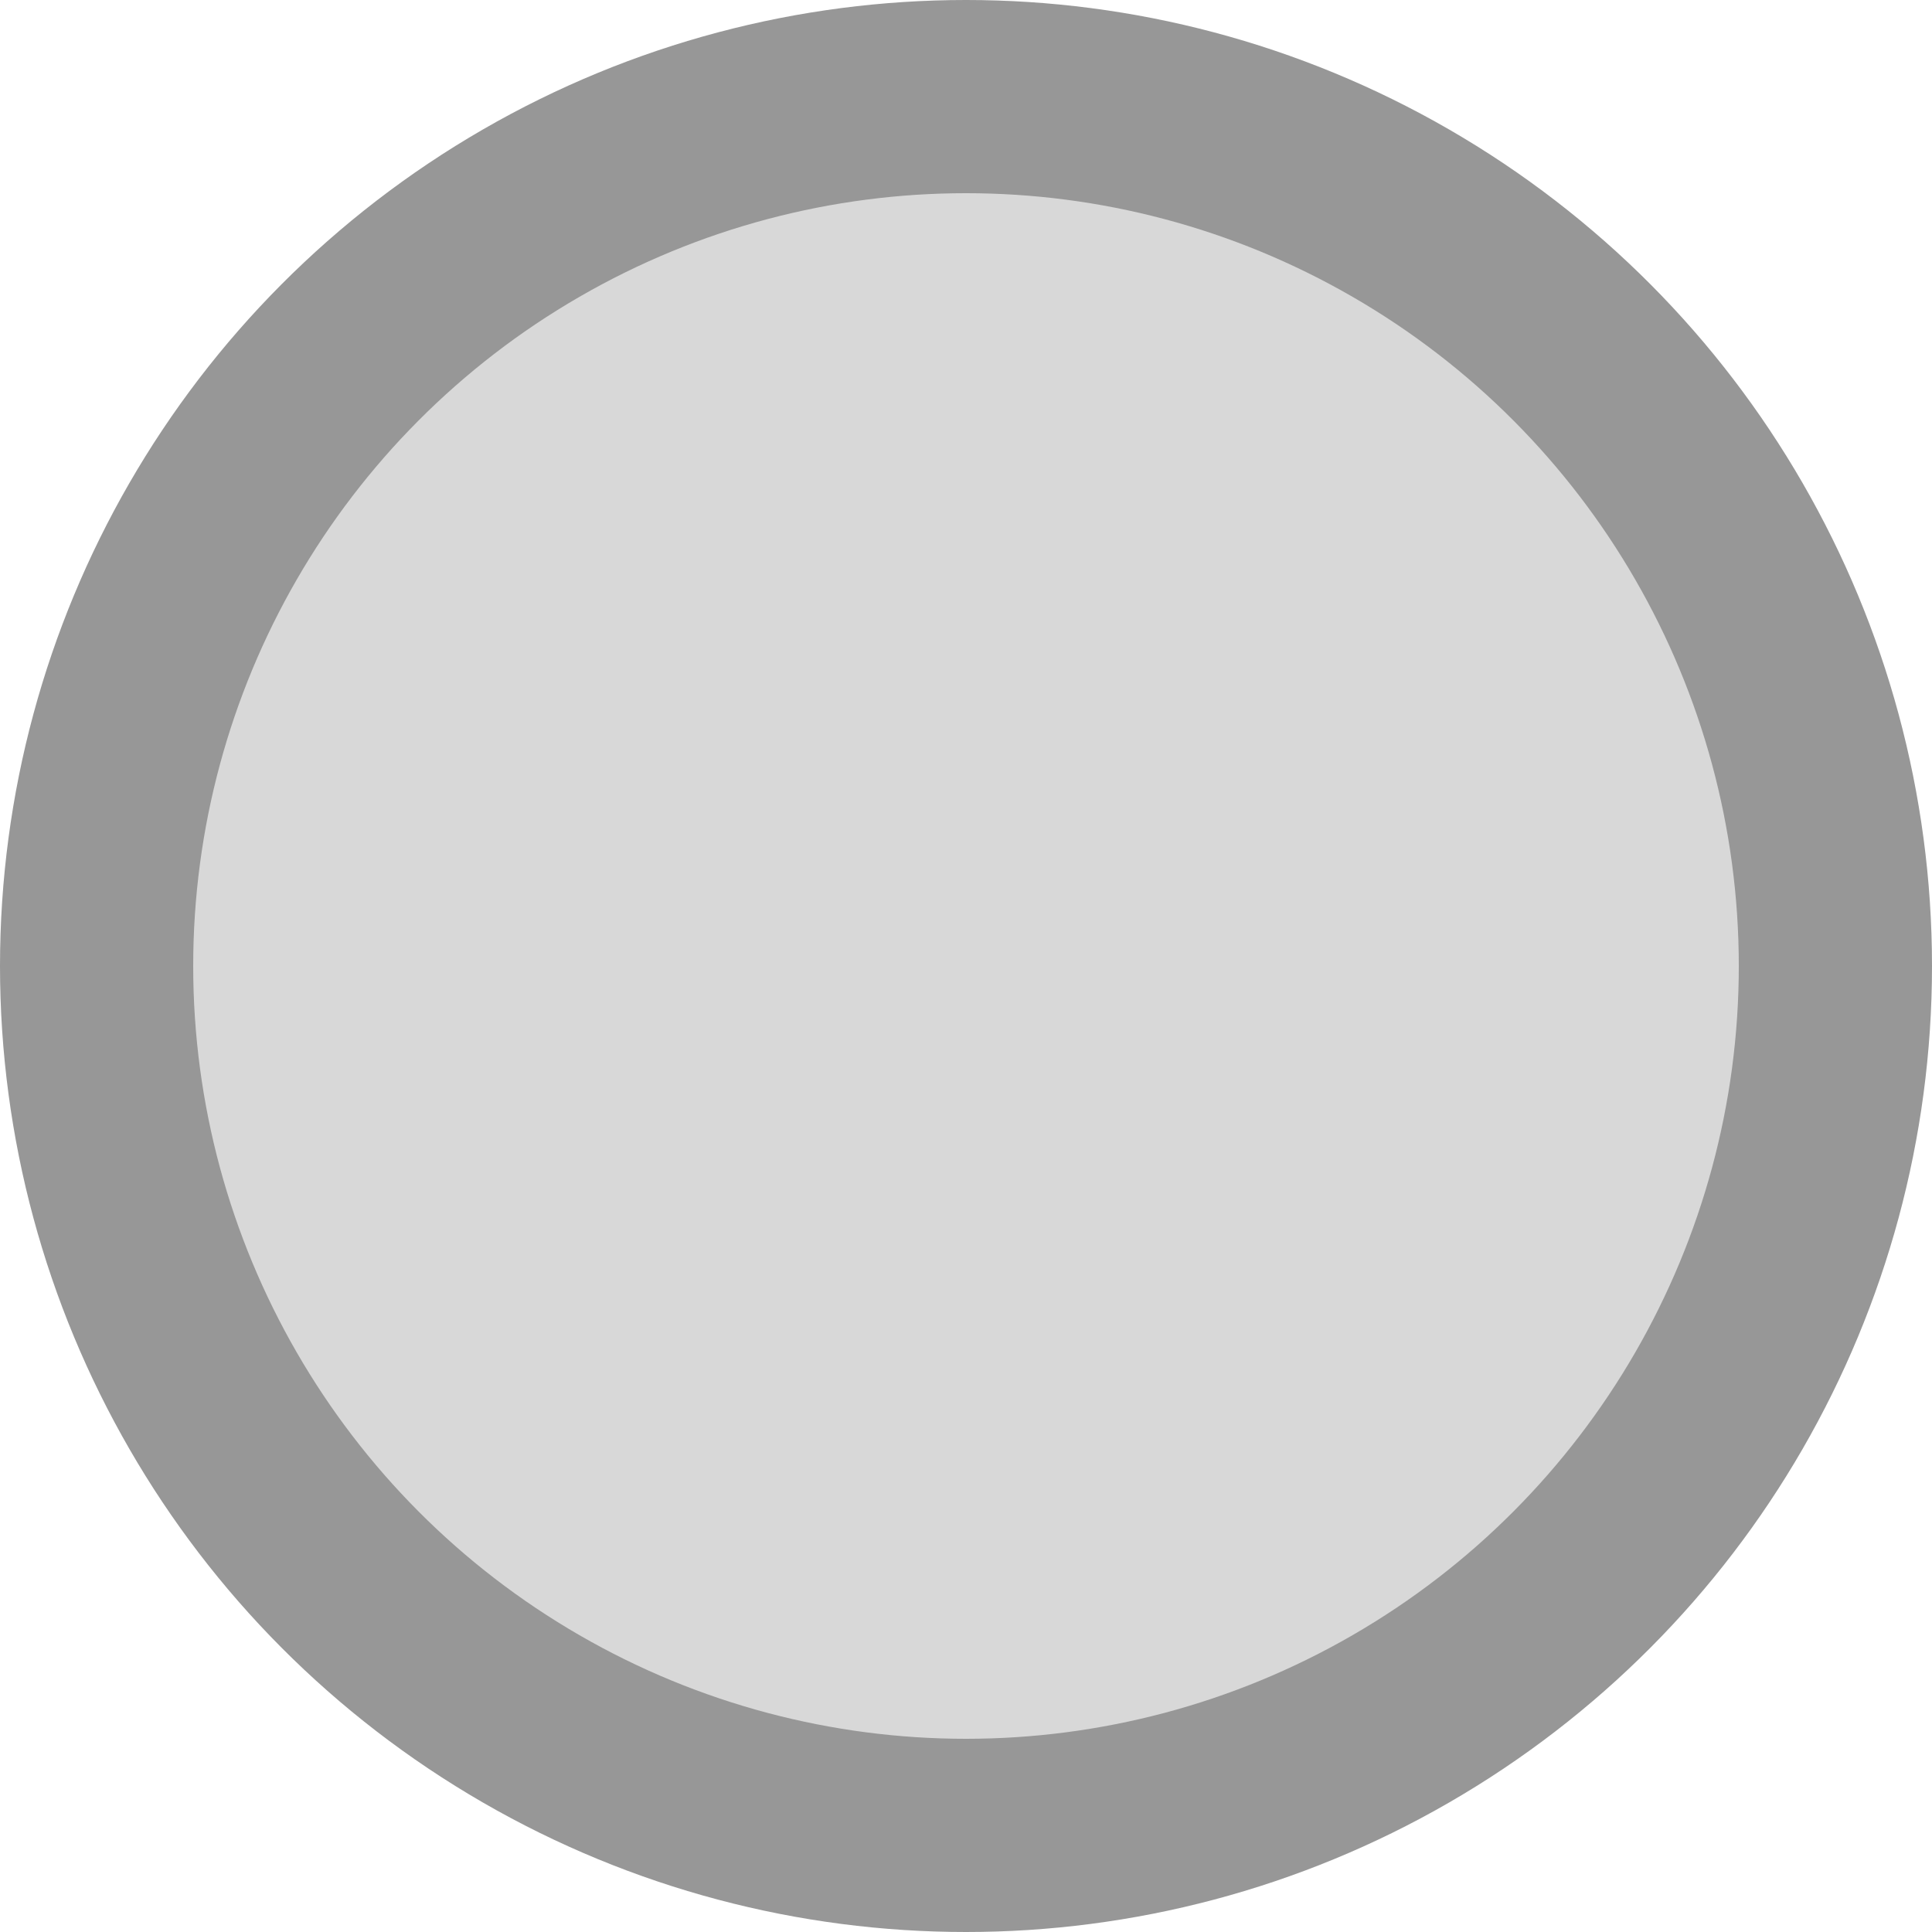 <?xml version="1.0" encoding="UTF-8"?>
<svg width="10px" height="10px" viewBox="0 0 10 10" version="1.1" xmlns="http://www.w3.org/2000/svg" xmlns:xlink="http://www.w3.org/1999/xlink">
    <!-- Generator: Sketch 55.1 (78136) - https://sketchapp.com -->
    <title>icon-station</title>
    <desc>Created with Sketch.</desc>
    <g id="Transport" stroke="none" stroke-width="1" fill="none" fill-rule="evenodd">
        <g id="Icons" transform="translate(-2, -43)" fill="#D8D8D8" stroke="#979797">
            <g id="Station" transform="translate(2, 43)">
                <circle id="icon-station" cx="5" cy="5" r="4.5"></circle>
            </g>
        </g>
    </g>
</svg>